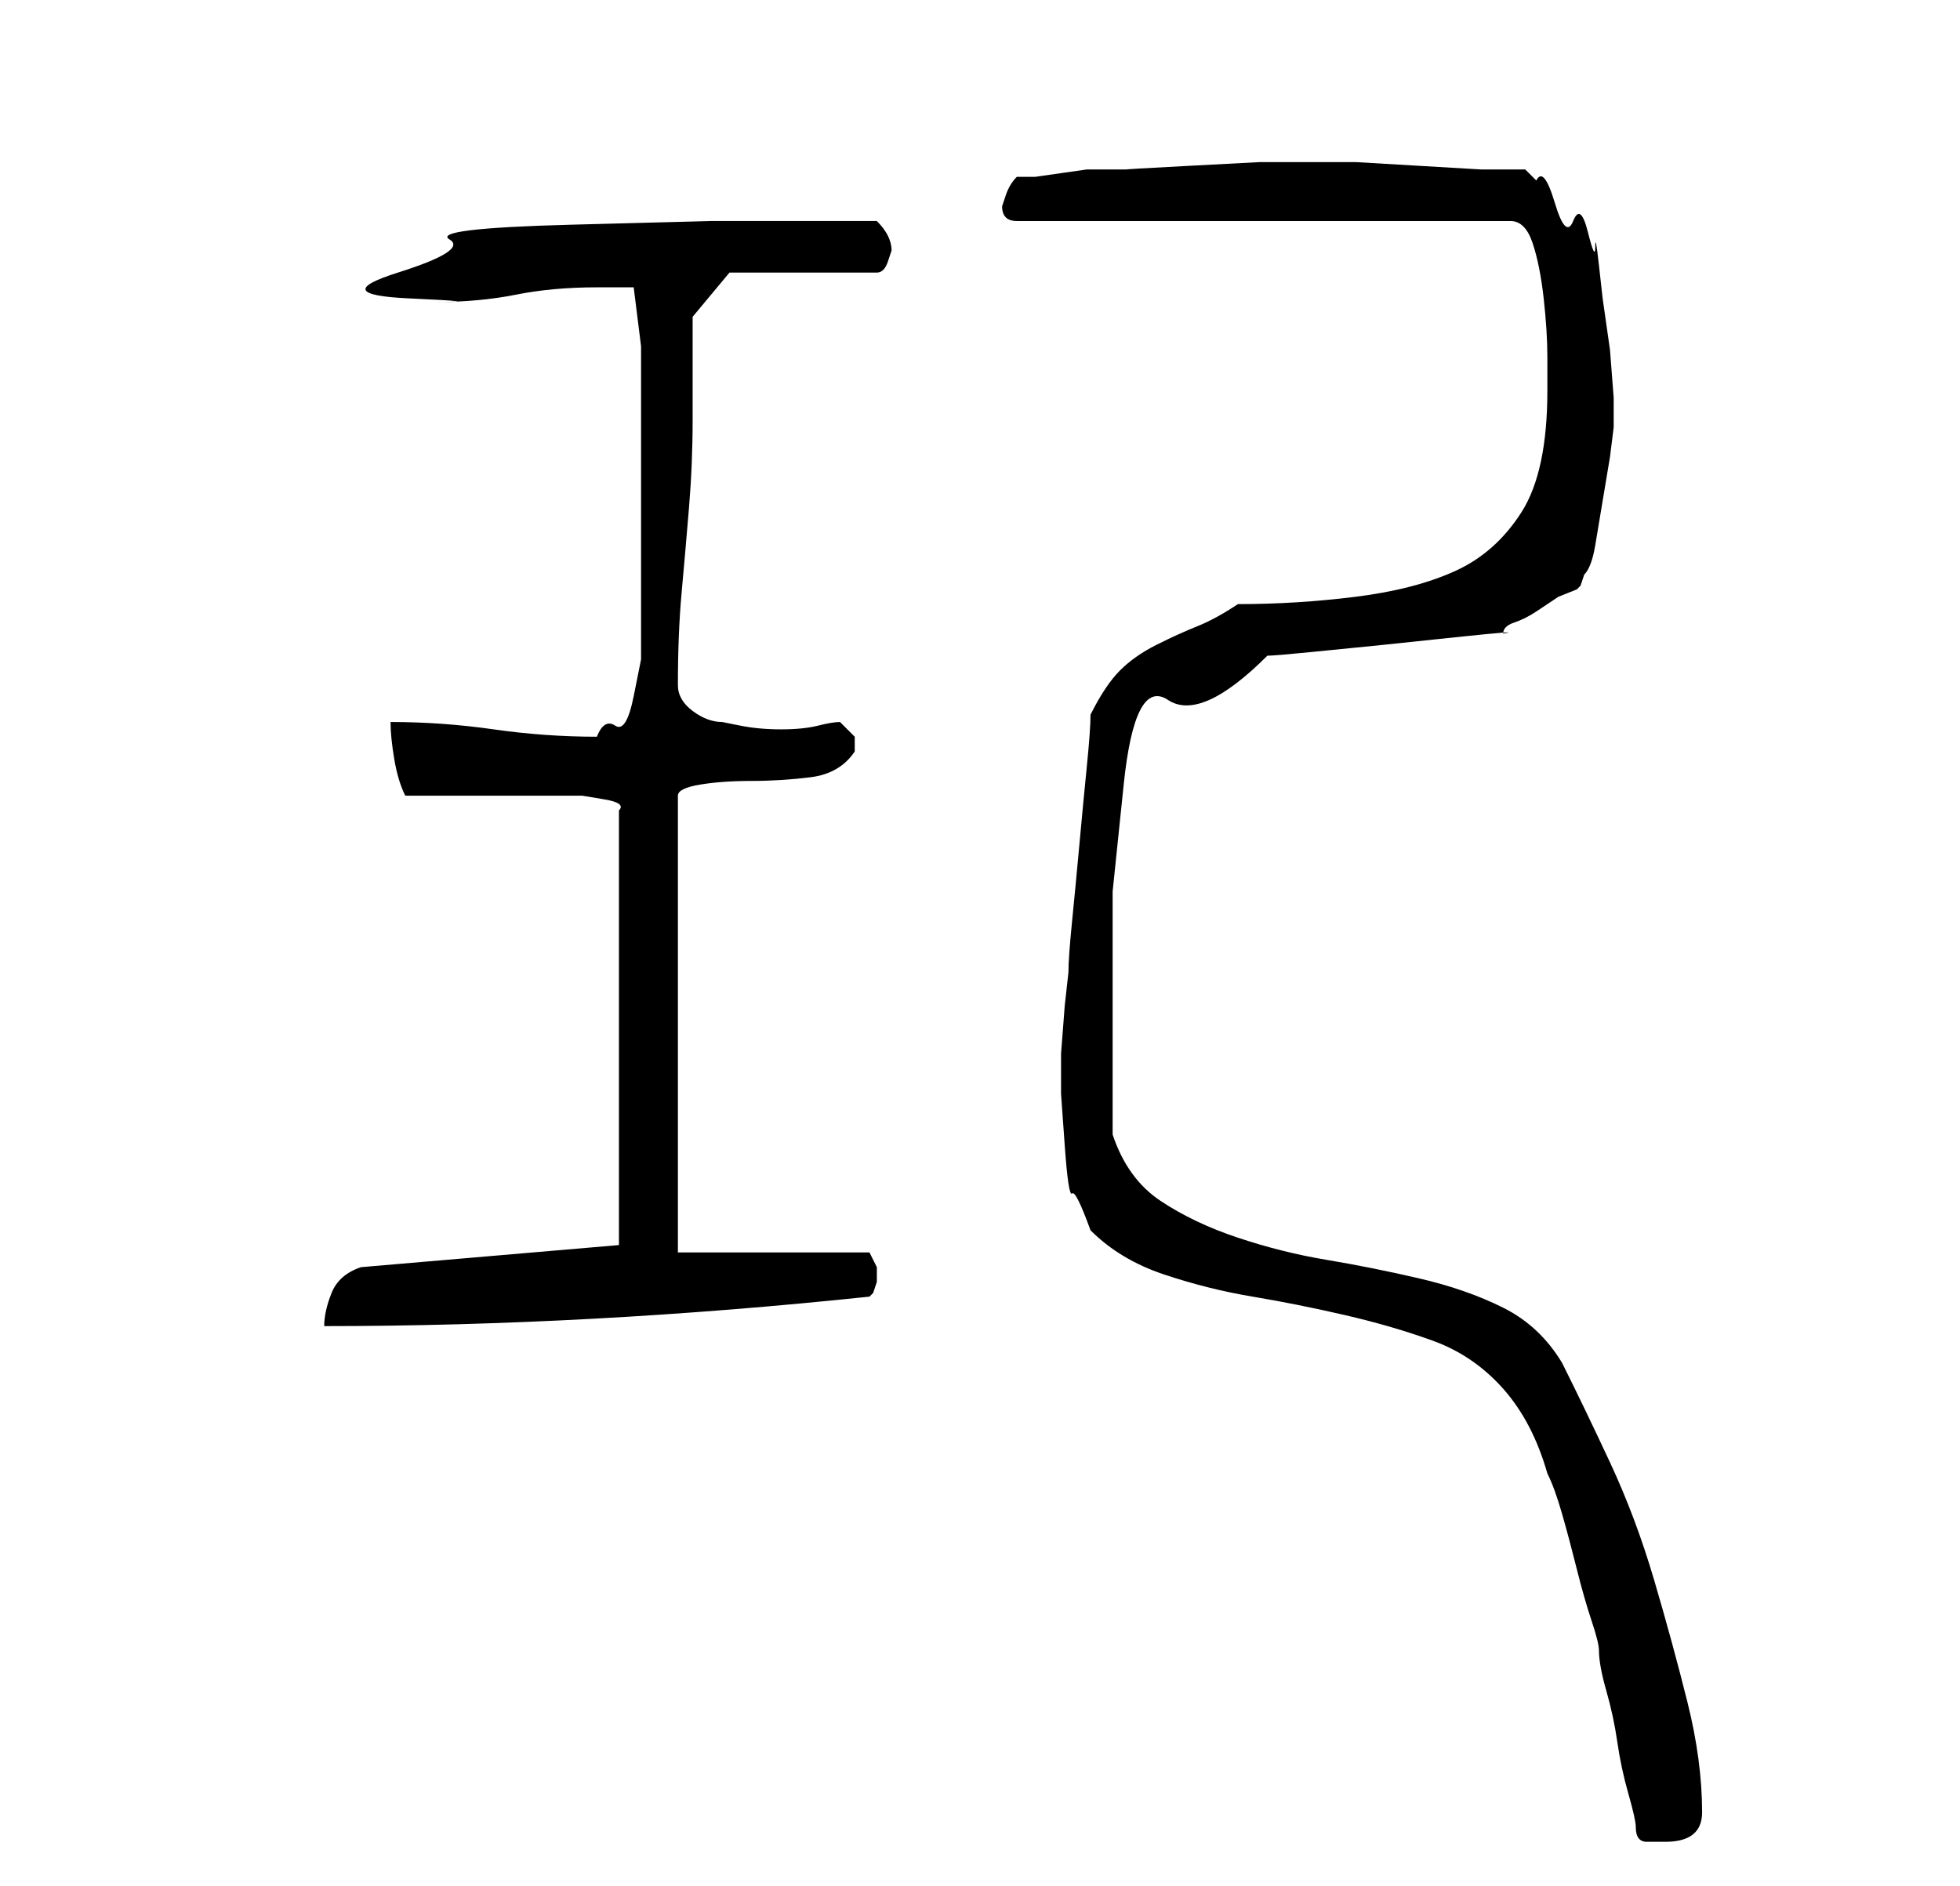 <?xml version="1.0" standalone="no"?>
<!DOCTYPE svg PUBLIC "-//W3C//DTD SVG 1.1//EN" "http://www.w3.org/Graphics/SVG/1.1/DTD/svg11.dtd" >
<svg xmlns="http://www.w3.org/2000/svg" xmlns:xlink="http://www.w3.org/1999/xlink" version="1.1" viewBox="-10 0 266 256">
   <path fill="currentColor"
d="M212 248q0 2 1.5 2h2.5q5 0 5 -4q0 -7 -2 -15t-4.5 -16.5t-6 -16t-6.5 -13.5q-3 -5 -8 -7.5t-11.5 -4t-12.5 -2.5t-12 -3t-10.5 -5t-6.5 -9v-3v-6v-5v-4v-15t1.5 -14.5t6 -11.5t13.5 -6q1 0 6 -0.5l10 -1t9.5 -1t6.5 -0.5q0 -1 1.5 -1.5t3 -1.5l3 -2t2.5 -1l0.5 -0.5
t0.5 -1.5q1 -1 1.5 -4l1 -6l1 -6t0.5 -4v-4t-0.5 -6.5l-1 -7t-0.5 -4.5t-0.5 -2.5t-1 -2t-2 -1.5t-2.5 -2.5t-2.5 -3l-1.5 -1.5h-6t-8.5 -0.5t-8.5 -0.5h-6h-7t-9.5 0.5t-8.5 0.5h-3h-2.5t-3.5 0.5t-3.5 0.5h-2.5q-1 1 -1.5 2.5l-0.5 1.5q0 1 0.5 1.5t1.5 0.5h67q2 0 3 3
t1.5 7.5t0.5 8v4.5q0 11 -3.5 16.5t-9 8t-13.5 3.5t-16 1q-3 2 -5.5 3t-5.5 2.5t-5 3.5t-4 6q0 2 -0.5 7t-1 10.5t-1 10.5t-0.5 7l-0.5 4.5t-0.5 6.5v5.5t0.5 7t1 6.5t2.5 5q4 4 10 6t12 3t12.5 2.5t12 3.5t9.5 6.5t6 11.5q1 2 2 5.5t2 7.5t2 7t1 4q0 2 1 5.5t1.5 7t1.5 7
t1 4.5zM74 169l-35 3q-3 1 -4 3.5t-1 4.5q18 0 36.5 -1t37.5 -3l0.5 -0.5t0.5 -1.5v0v-2l-0.5 -1l-0.5 -1h-26v-62q0 -1 3 -1.5t7 -0.5t8 -0.5t6 -3.5v-1v-1l-0.5 -0.5l-1.5 -1.5q-1 0 -3 0.5t-5 0.5t-5.5 -0.5l-2.5 -0.5q-2 0 -4 -1.5t-2 -3.5q0 -7 0.5 -12.5t1 -11.5
t0.5 -12v-14l5 -6h20q1 0 1.5 -1.5l0.5 -1.5q0 -1 -0.5 -2t-1.5 -2h-9h-13.5t-19 0.5t-16.5 2t-7 4.5t1.5 3.5t3.5 0.5q6 0 11 -1t11 -1h5l1 8v39v3.5t-1 5t-2.5 4t-2.5 1.5q-7 0 -14 -1t-14 -1q0 2 0.5 5t1.5 5h5h7h7.5h4.5t3 0.5t2 1.5v59z" />
</svg>

